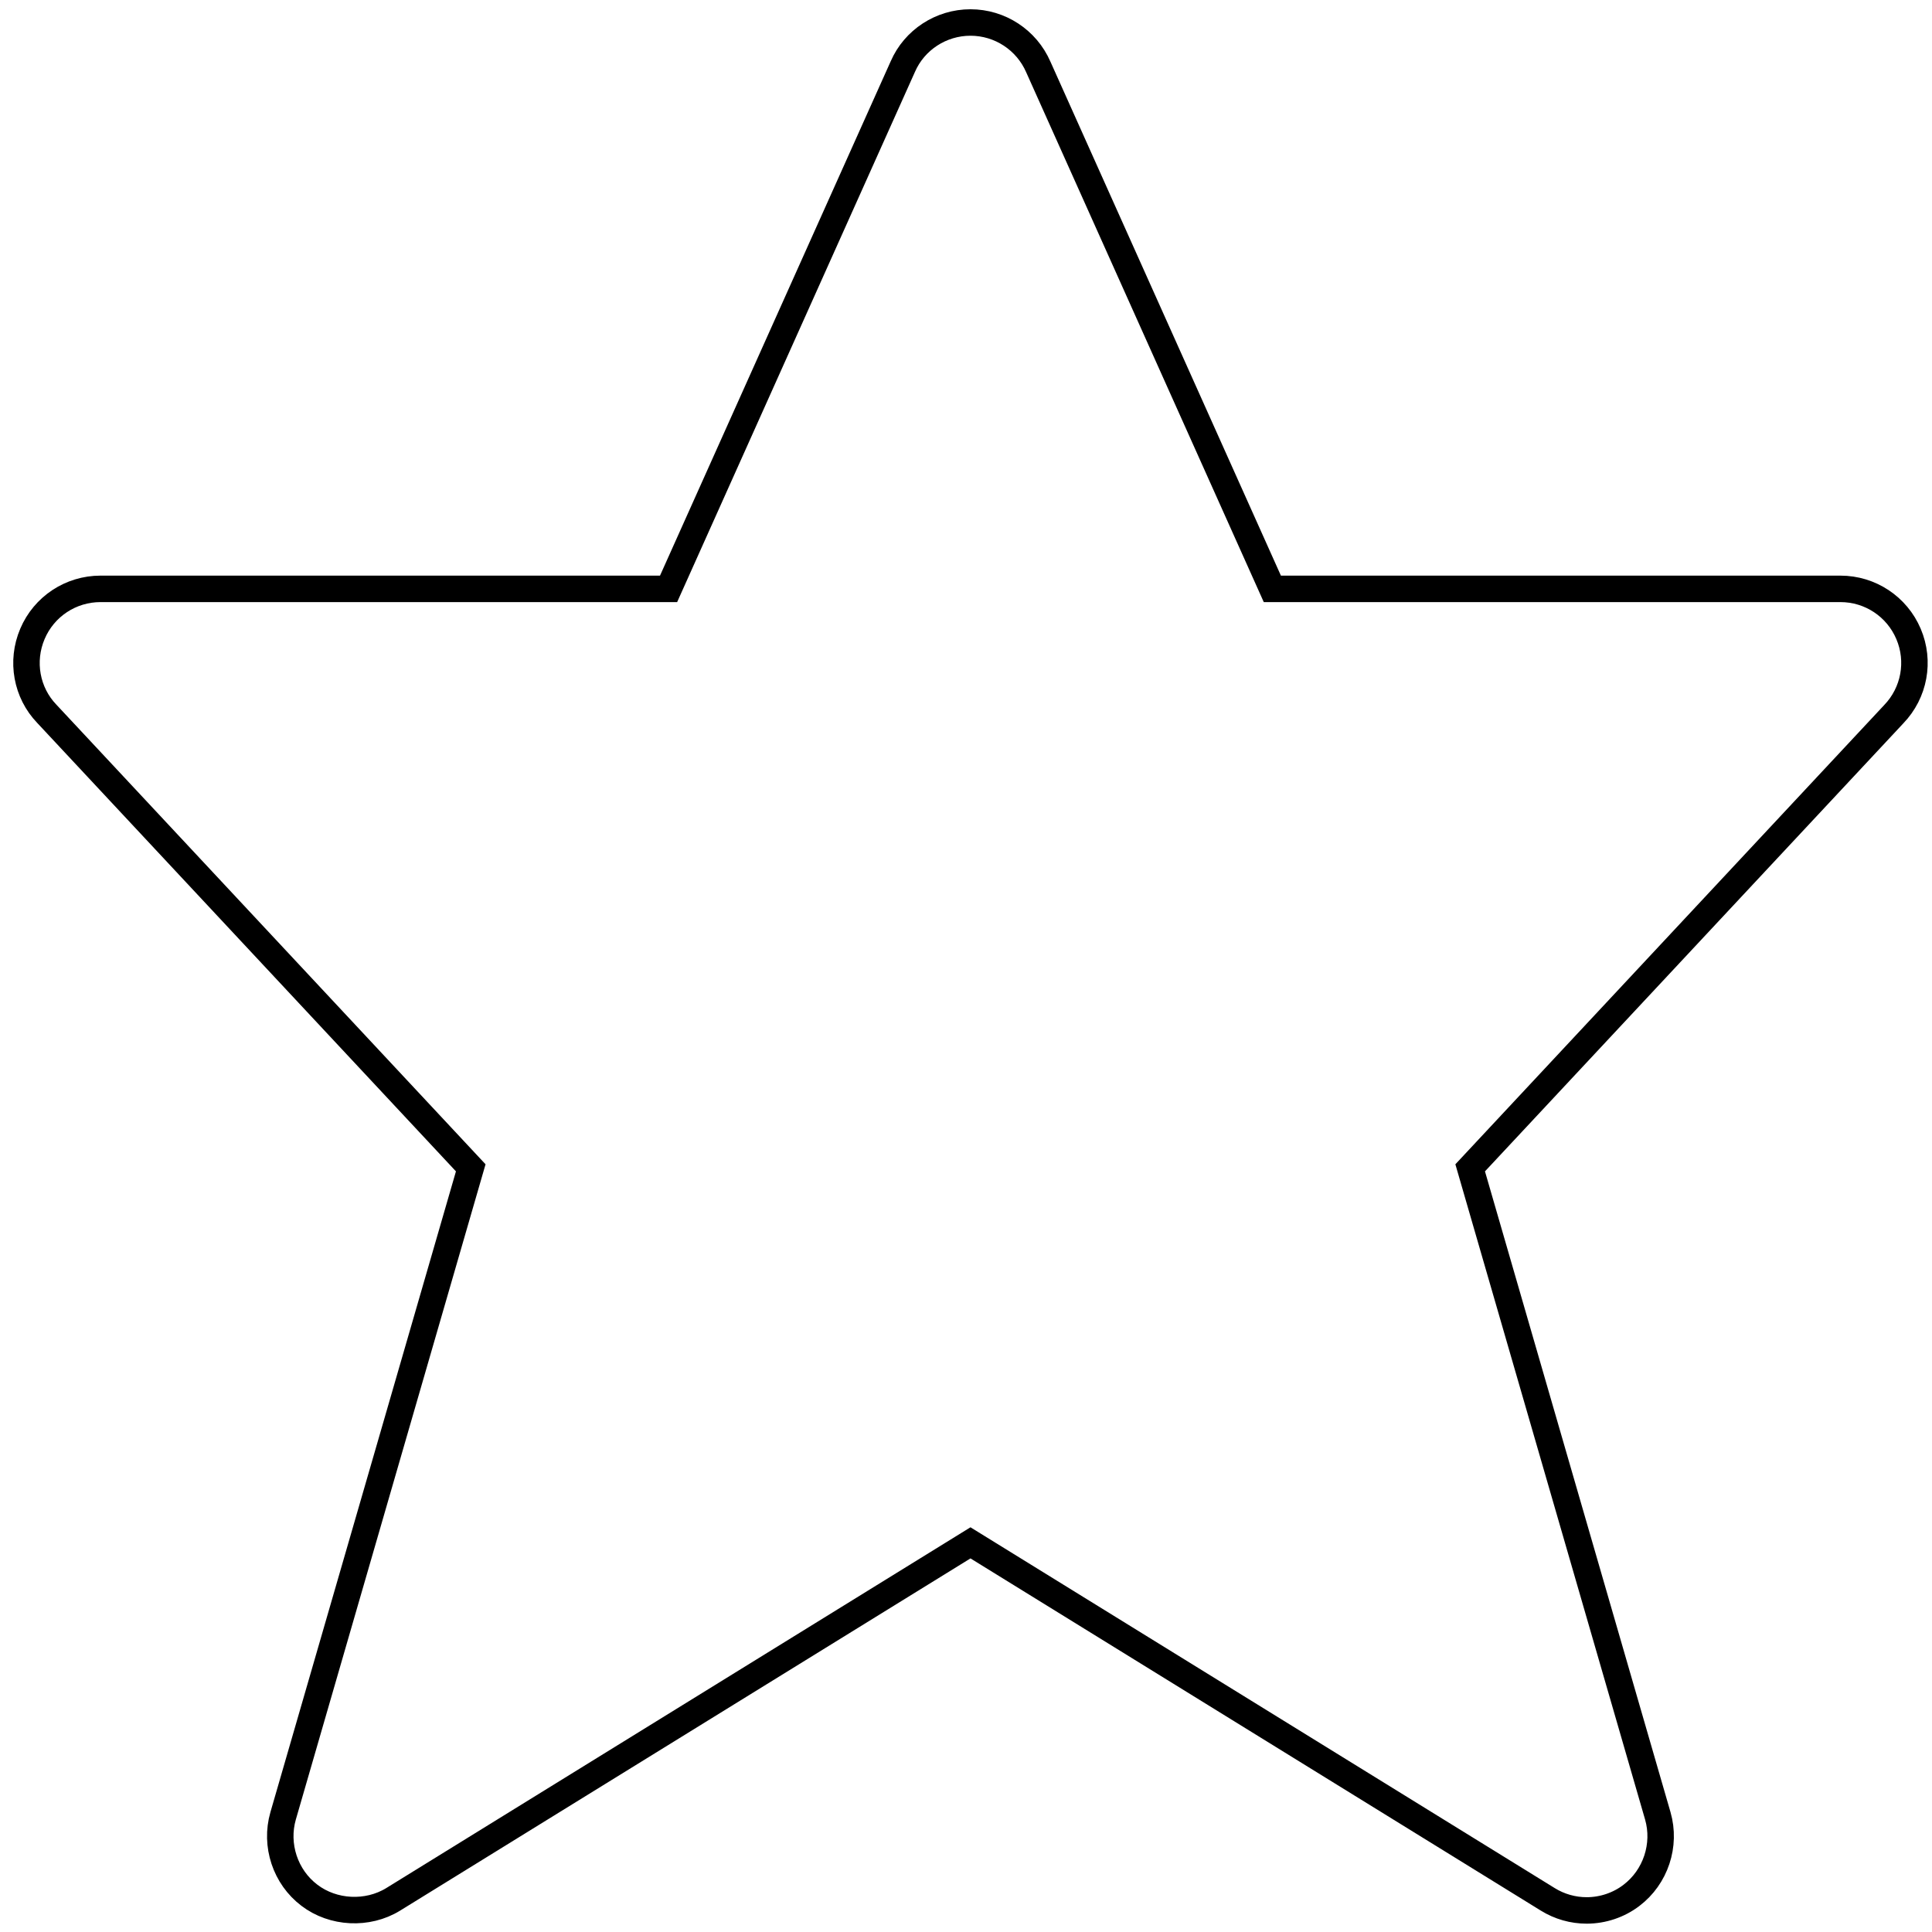 <?xml version="1.0" encoding="UTF-8" standalone="no"?>
<svg width="73px" height="73px" viewBox="0 0 73 73" version="1.1" xmlns="http://www.w3.org/2000/svg" xmlns:xlink="http://www.w3.org/1999/xlink">
	<g stroke="none" stroke-width="1" fill="none" fill-rule="evenodd">
		<path d="M59.953,72.185 C59.435,72.185 58.926,72.041 58.485,71.768 L36.669,58.296 L14.855,71.767 C13.886,72.362 12.585,72.295 11.69,71.611 C10.781,70.924 10.379,69.716 10.698,68.611 L17.787,44.126 L1.769,26.971 C1.003,26.175 0.785,24.984 1.226,23.95 C1.663,22.919 2.673,22.25 3.798,22.25 L25.262,22.25 L34.114,2.514 C34.551,1.509 35.557,0.85 36.669,0.85 C37.781,0.85 38.787,1.509 39.231,2.528 L48.075,22.25 L69.54,22.25 C70.664,22.25 71.674,22.919 72.113,23.953 C72.552,24.984 72.335,26.175 71.555,26.986 L55.55,44.126 L62.639,68.61 C62.958,69.716 62.557,70.924 61.642,71.617 C61.165,71.982 60.563,72.185 59.953,72.185 L59.953,72.185 Z" stroke="#000000" stroke-width="1"></path>
	</g>
</svg>